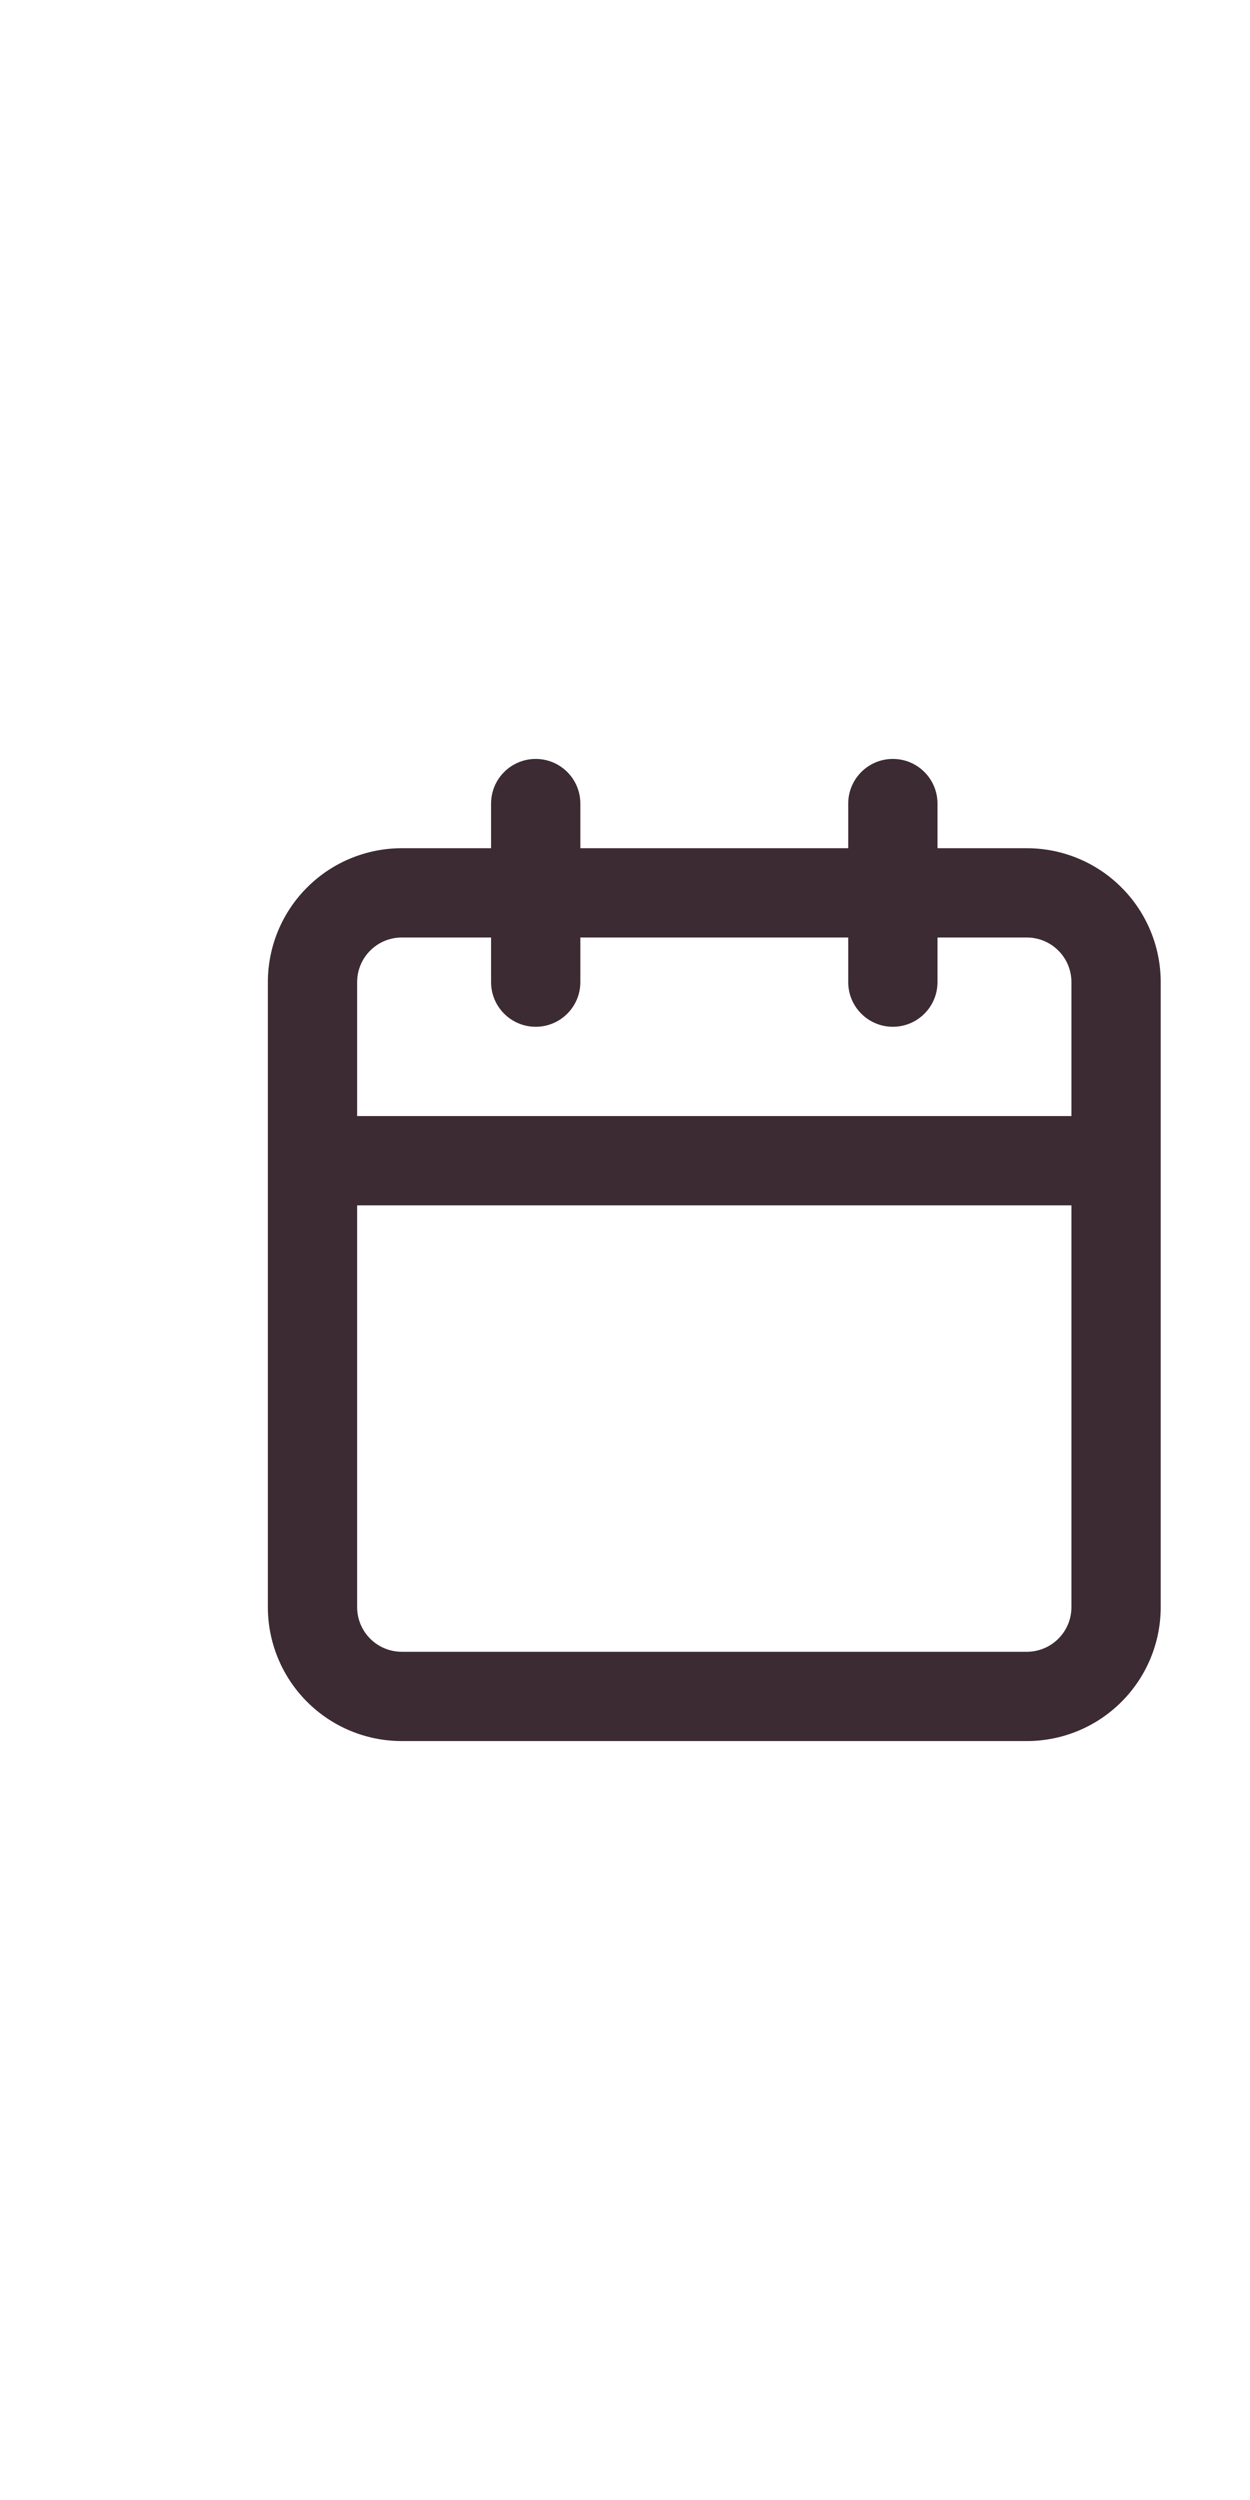 <svg width="28" height="56" viewBox="0 0 28 56" fill="none" xmlns="http://www.w3.org/2000/svg">
<path fill-rule="evenodd" clip-rule="evenodd" d="M12 17C12.552 17 13 17.448 13 18V19H19V18C19 17.448 19.448 17 20 17C20.552 17 21 17.448 21 18V19H23C23.796 19 24.559 19.316 25.121 19.879C25.684 20.441 26 21.204 26 22V36C26 36.796 25.684 37.559 25.121 38.121C24.559 38.684 23.796 39 23 39H9C8.204 39 7.441 38.684 6.879 38.121C6.316 37.559 6 36.796 6 36V22C6 21.204 6.316 20.441 6.879 19.879C7.441 19.316 8.204 19 9 19H11V18C11 17.448 11.448 17 12 17ZM11 21H9C8.735 21 8.48 21.105 8.293 21.293C8.105 21.48 8 21.735 8 22V25H24V22C24 21.735 23.895 21.48 23.707 21.293C23.52 21.105 23.265 21 23 21H21V22C21 22.552 20.552 23 20 23C19.448 23 19 22.552 19 22V21H13V22C13 22.552 12.552 23 12 23C11.448 23 11 22.552 11 22V21ZM24 27H8V36C8 36.265 8.105 36.52 8.293 36.707C8.48 36.895 8.735 37 9 37H23C23.265 37 23.52 36.895 23.707 36.707C23.895 36.52 24 36.265 24 36V27Z" fill="#1A0710" fill-opacity="0.85"/>
</svg>
